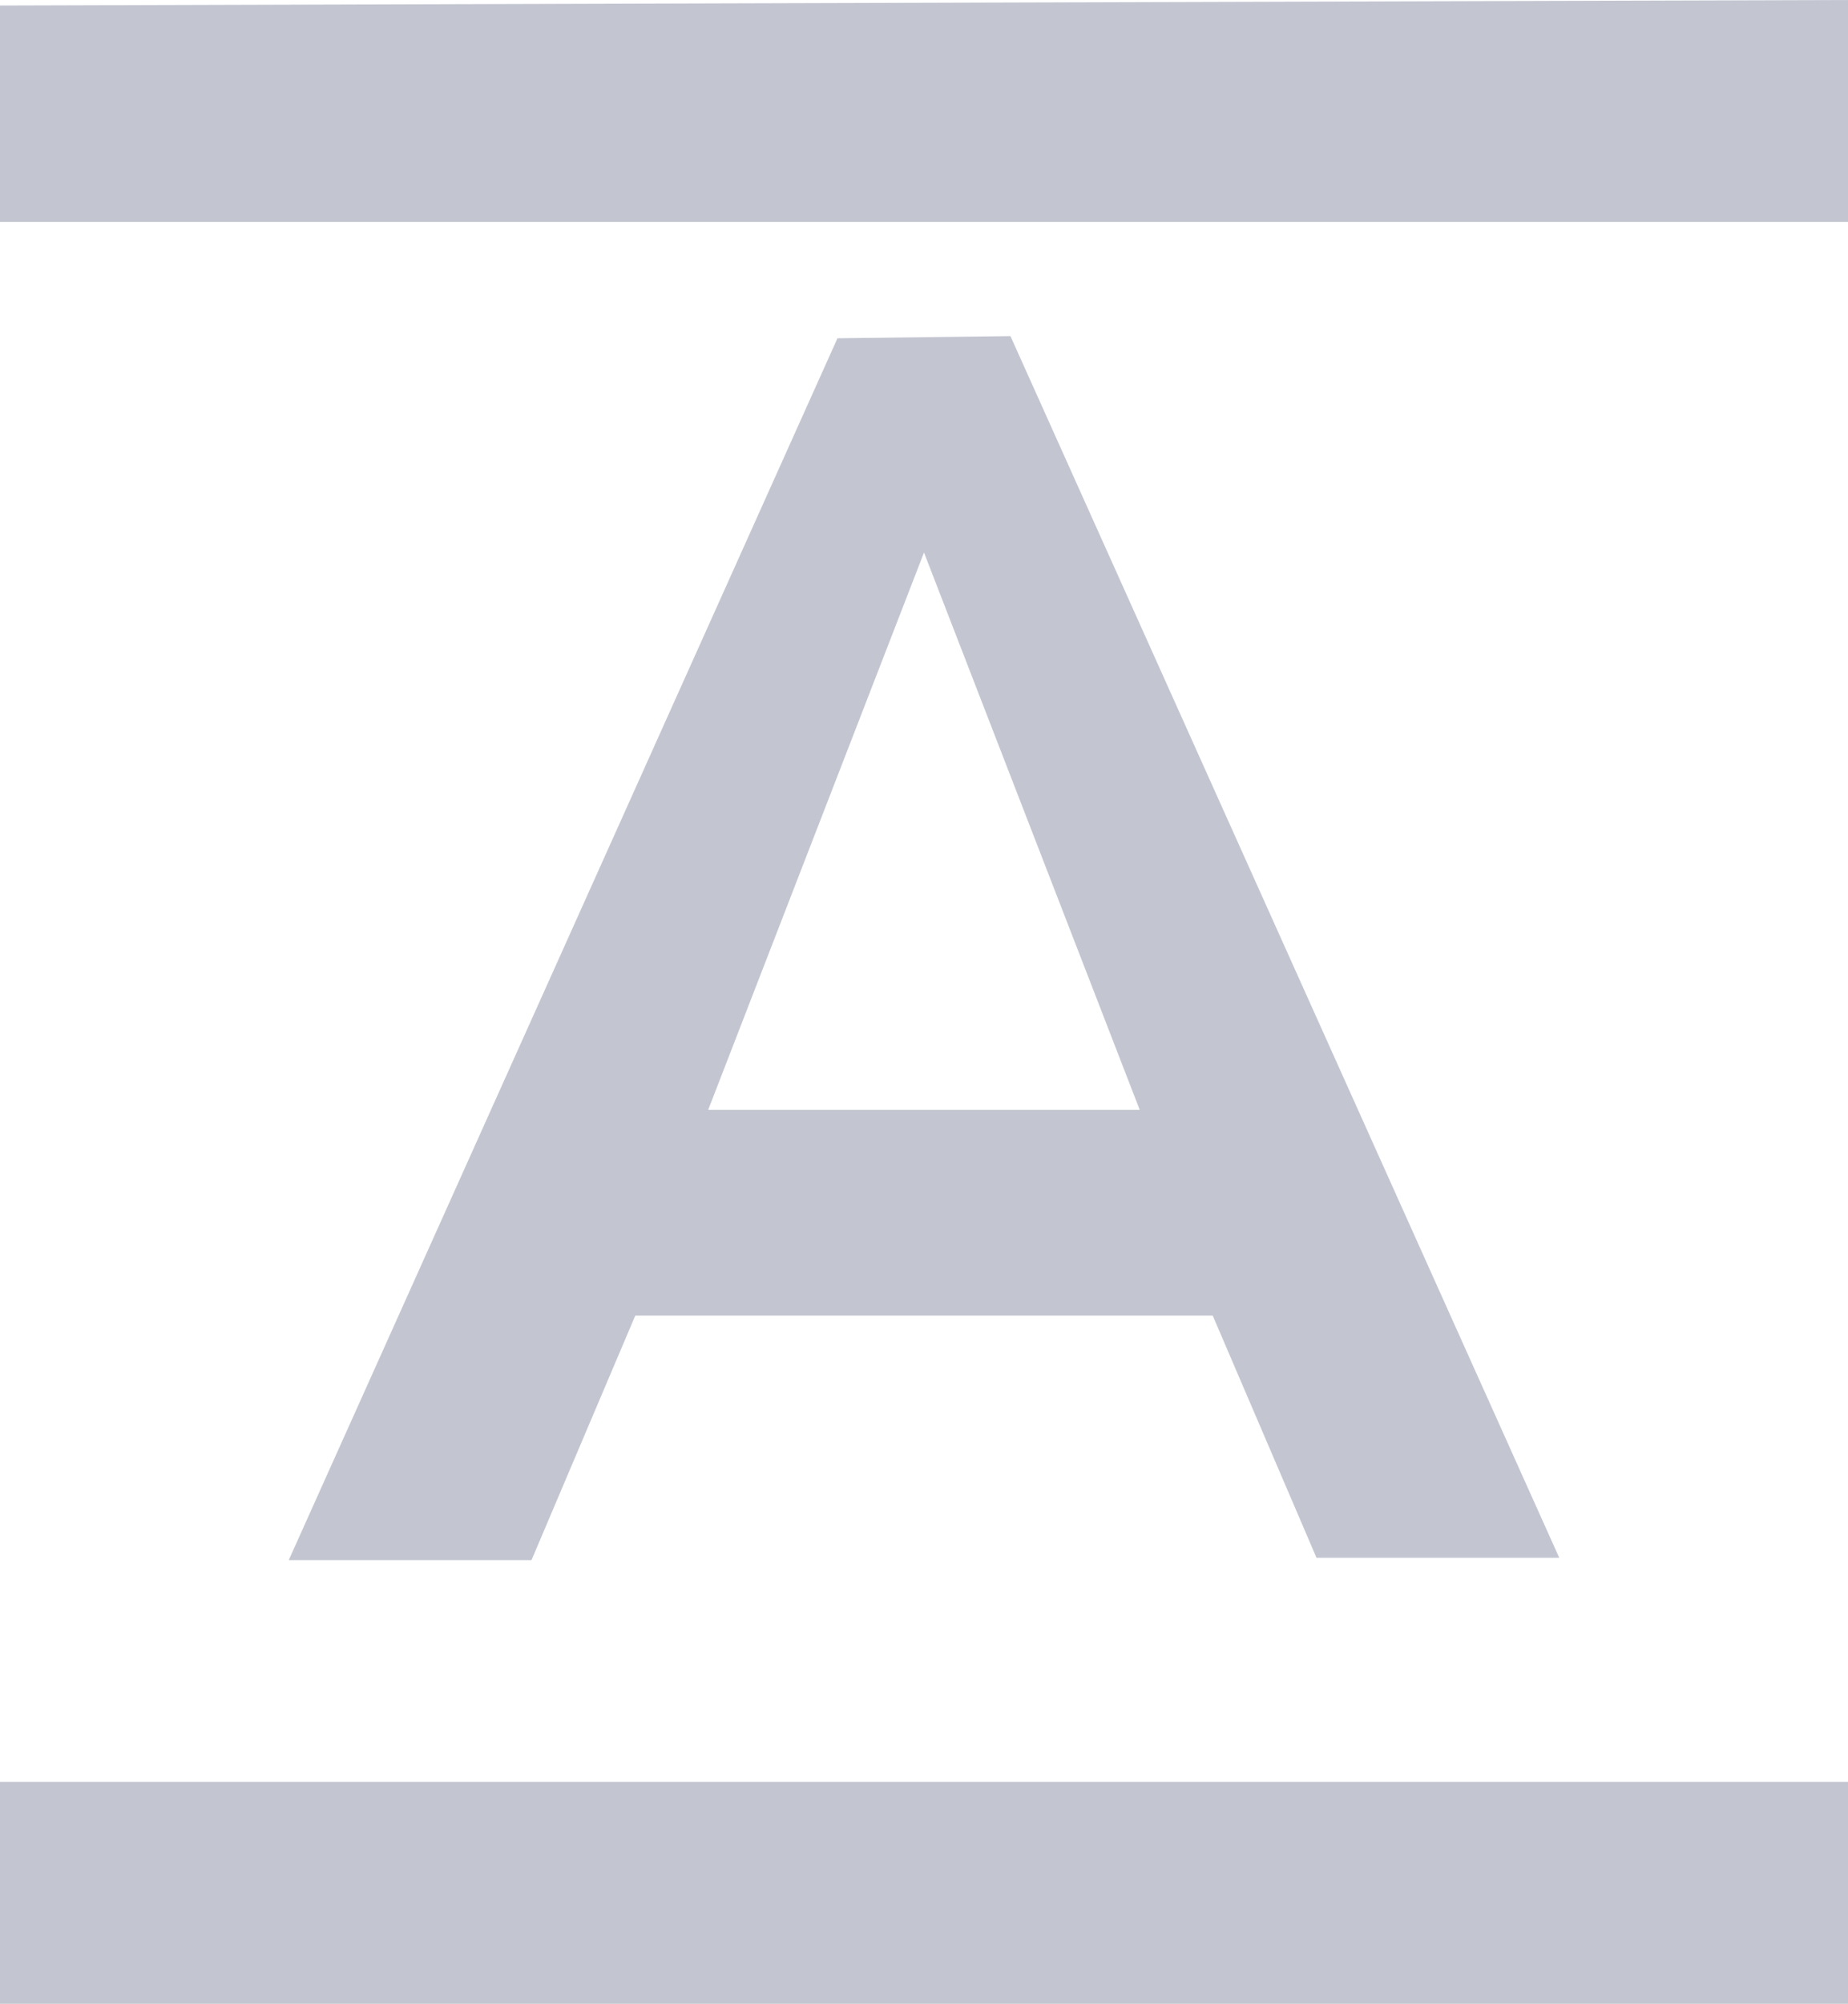 <svg xmlns="http://www.w3.org/2000/svg" width="20.5" height="22.22" viewBox="0 0 20.5 22.22"><defs><style>.a{fill:#c3c6d1;}</style></defs><path class="a" d="M32.21,29.859V32.32H11.71V29.859ZM22.919,13.827l6.088,13.547H26.314l-1.151-2.685H18.757L17.606,27.4H14.913L21,13.851Zm-.959,2.4-2.394,6.18h4.787ZM32.21,10.1v2.461H11.71v-2.4Z" transform="translate(-11.71 -10.1)"/></svg>